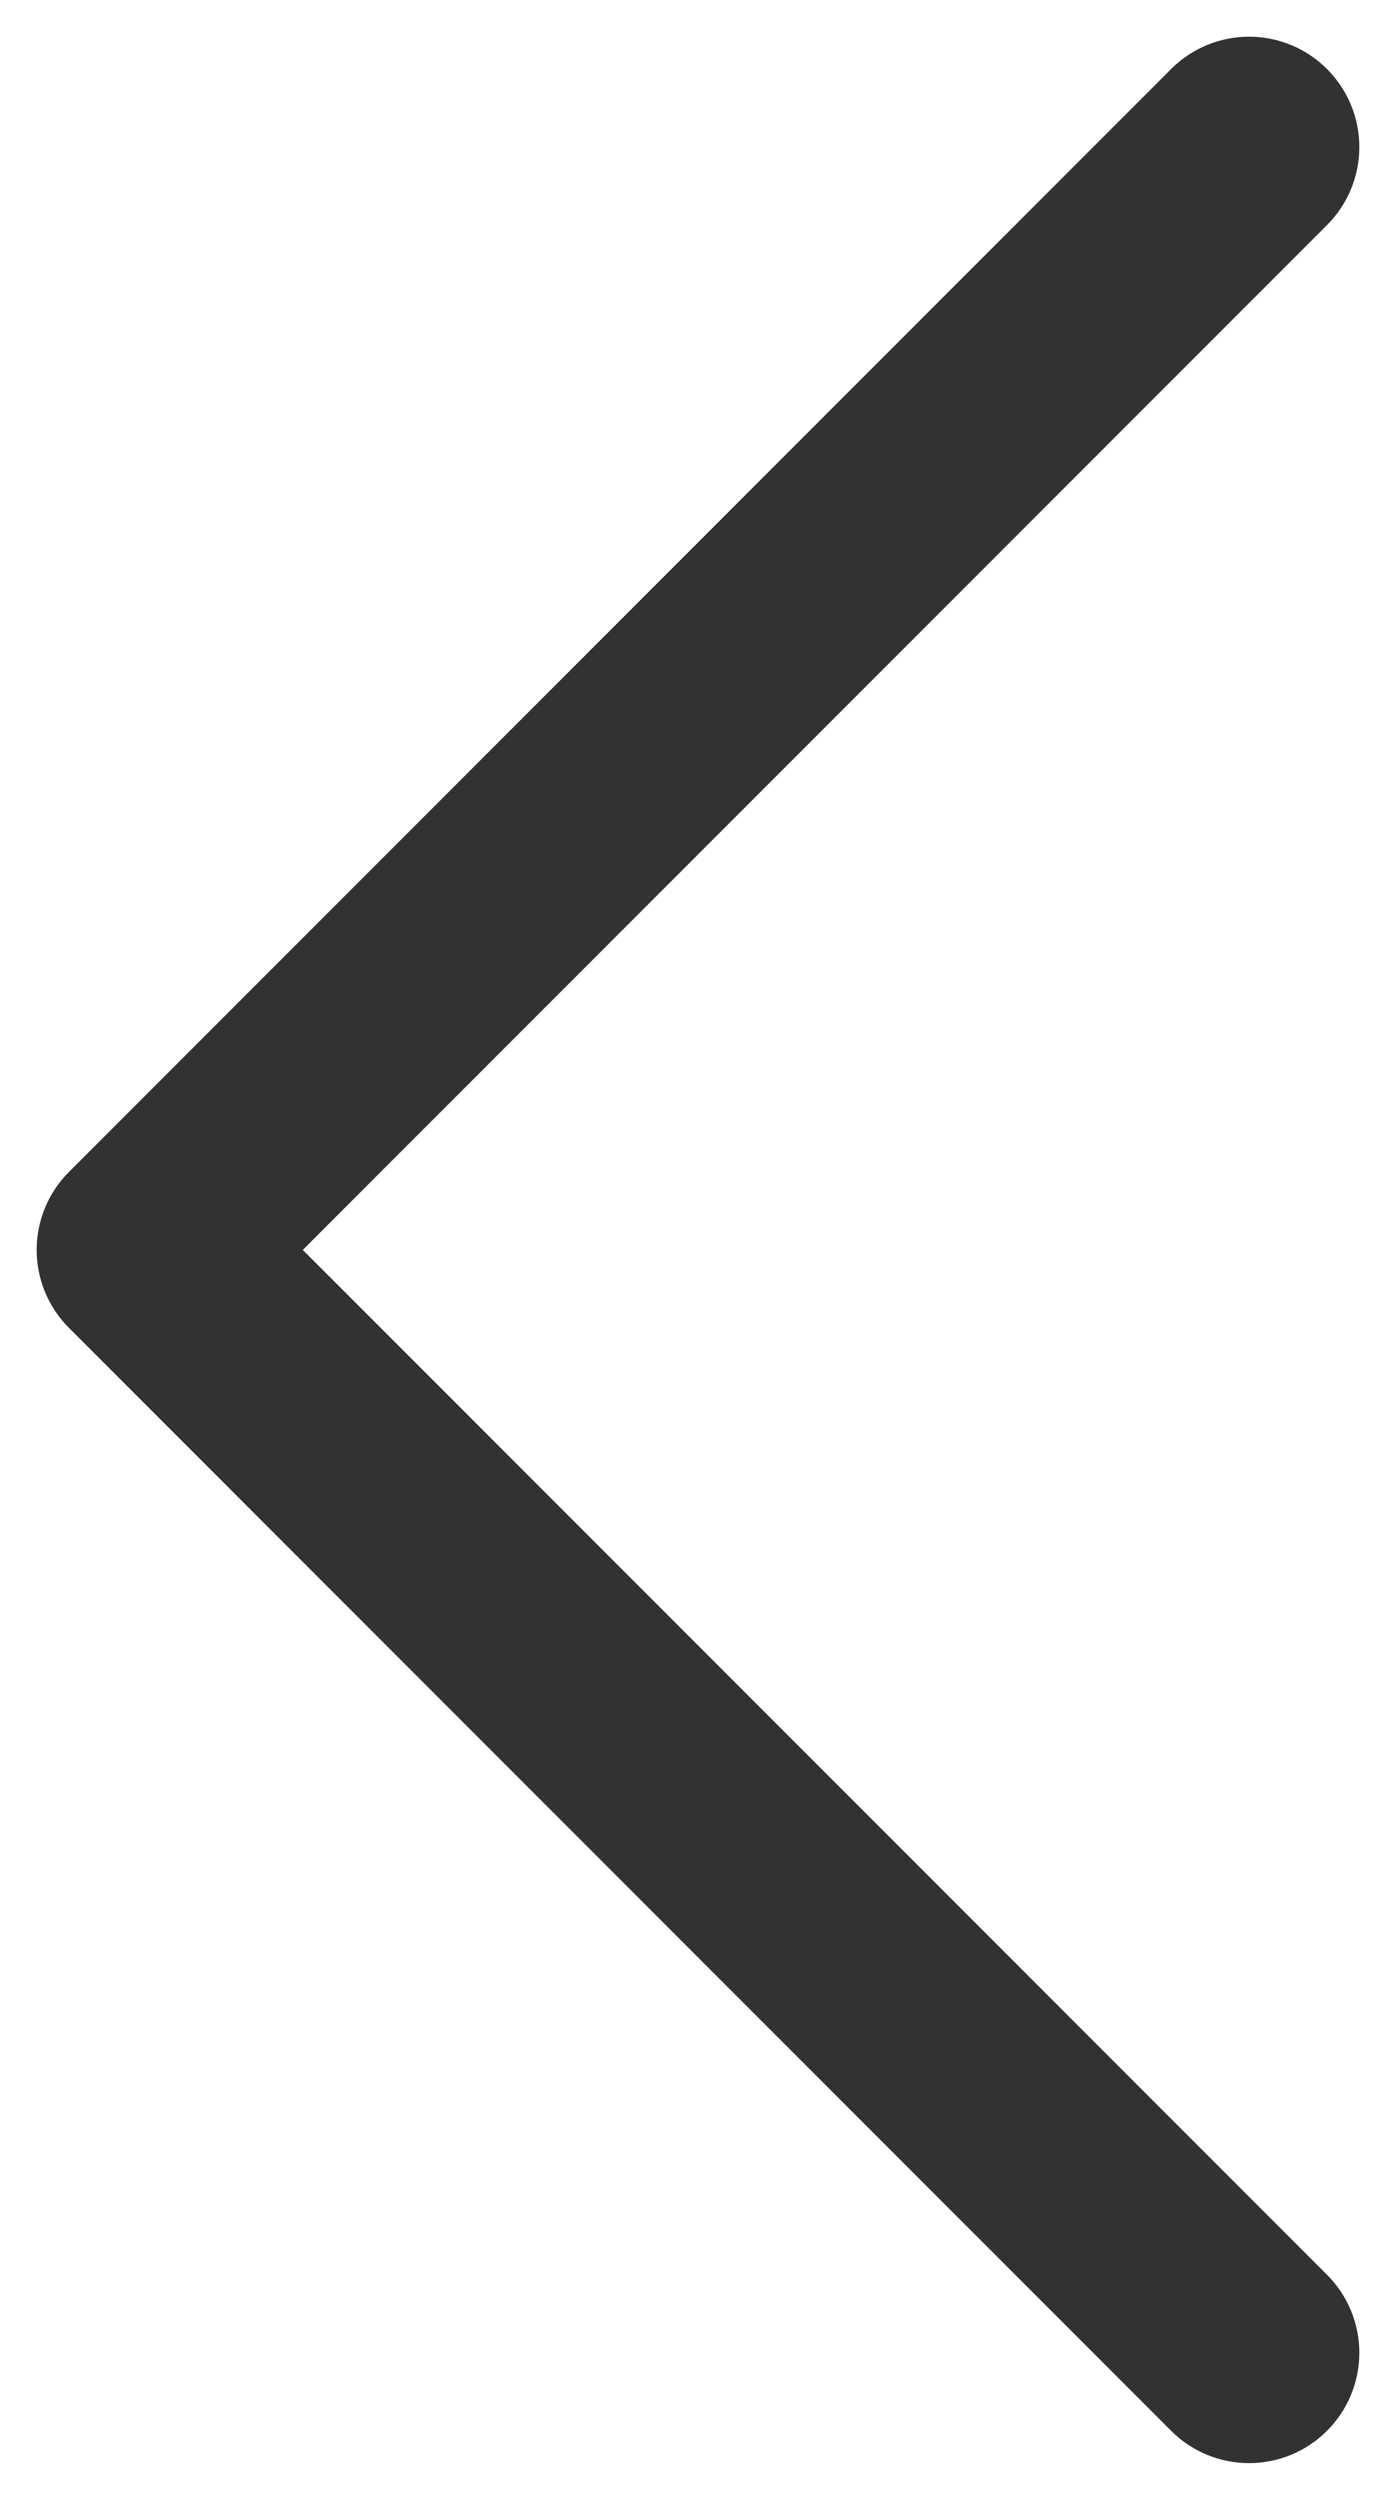 <svg width="19" height="34" viewBox="0 0 19 34" fill="none" xmlns="http://www.w3.org/2000/svg">
<path d="M18.061 30.939C18.201 31.078 18.311 31.244 18.387 31.426C18.462 31.608 18.501 31.803 18.501 32C18.501 32.197 18.462 32.392 18.387 32.574C18.311 32.756 18.201 32.922 18.061 33.061C17.922 33.201 17.756 33.311 17.574 33.387C17.392 33.462 17.197 33.501 17 33.501C16.803 33.501 16.608 33.462 16.426 33.387C16.244 33.311 16.078 33.201 15.939 33.061L0.939 18.061C0.799 17.922 0.689 17.756 0.613 17.574C0.538 17.392 0.499 17.197 0.499 17C0.499 16.803 0.538 16.608 0.613 16.426C0.689 16.244 0.799 16.078 0.939 15.939L15.939 0.939C16.22 0.657 16.602 0.499 17 0.499C17.398 0.499 17.78 0.657 18.061 0.939C18.343 1.22 18.501 1.602 18.501 2C18.501 2.398 18.343 2.78 18.061 3.061L4.121 17L18.061 30.939Z" fill="#313234"/>
</svg>

